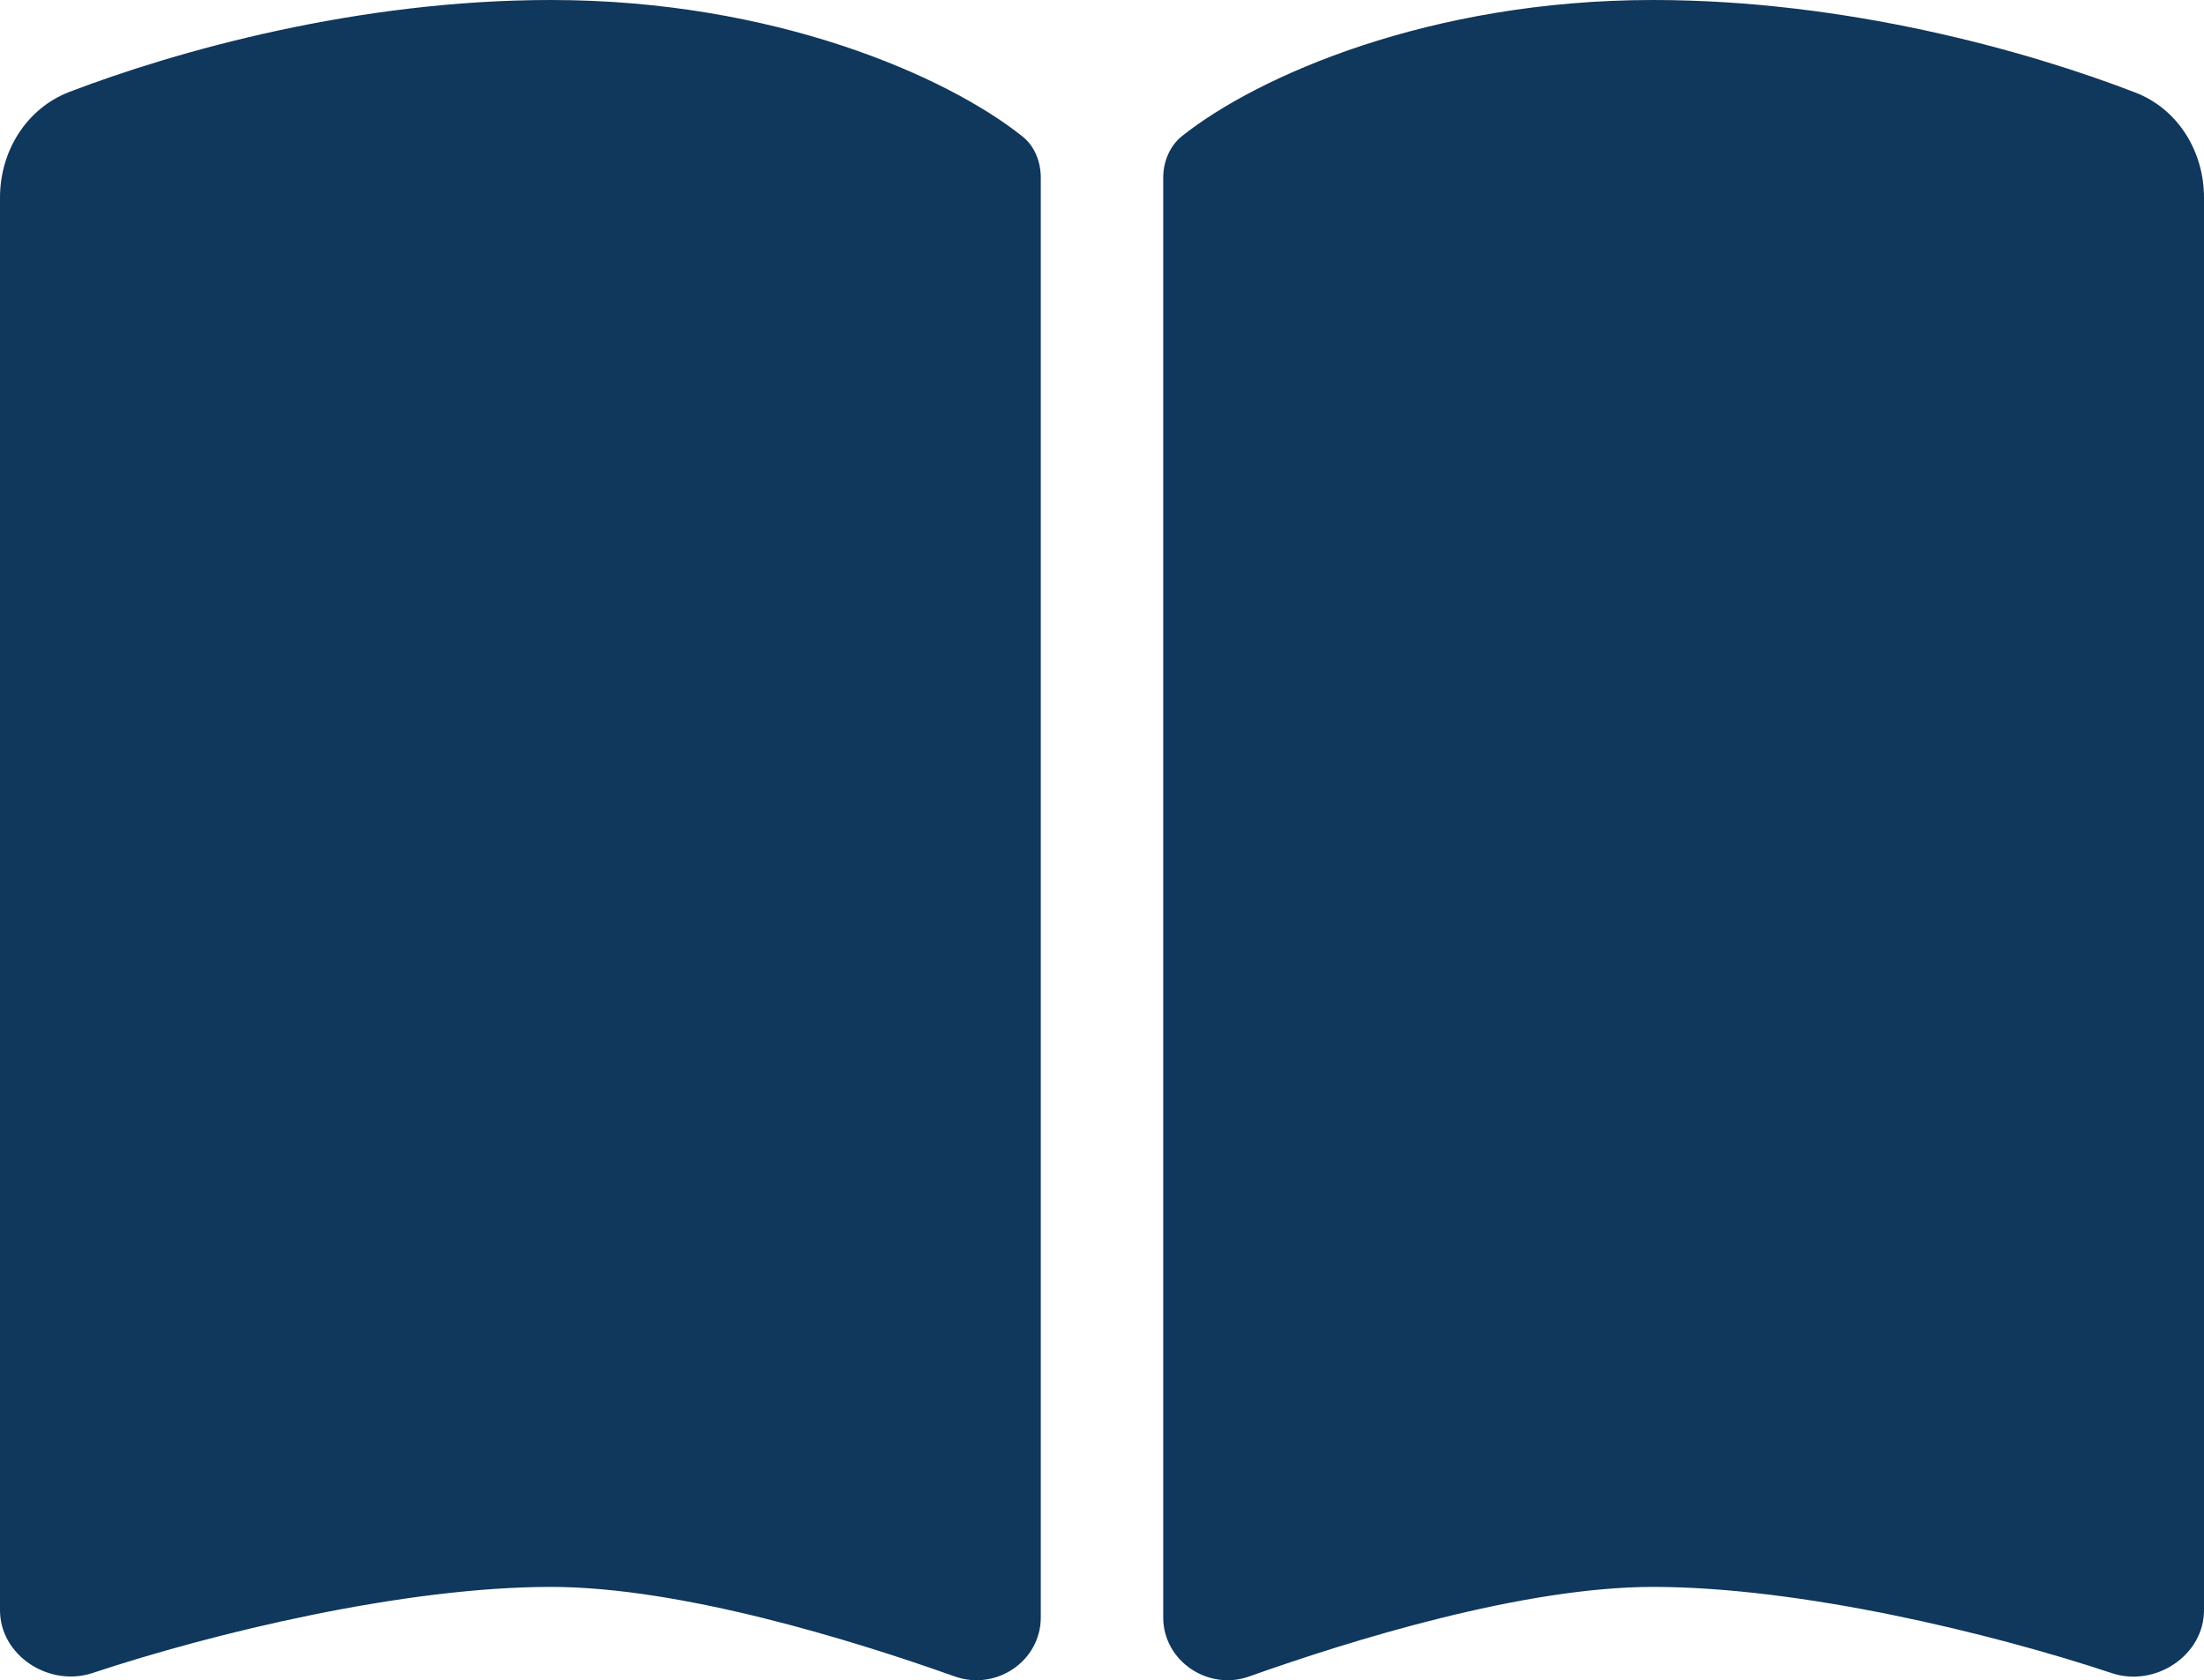 <svg width="80" height="61" viewBox="0 0 80 61" fill="none" xmlns="http://www.w3.org/2000/svg">
<path d="M34.667 60.867C36.167 61.393 37.778 60.299 37.778 58.72V6.454C37.778 5.872 37.556 5.29 37.083 4.93C34.361 2.77 28.111 0 20 0C12.986 0 6.431 1.842 2.514 3.338C0.944 3.947 0 5.498 0 7.174V58.457C0 60.105 1.778 61.254 3.347 60.742C7.722 59.288 14.653 57.612 20 57.612C24.708 57.612 30.972 59.551 34.667 60.867ZM45.333 60.867C49.028 59.551 55.292 57.612 60 57.612C65.347 57.612 72.278 59.288 76.653 60.742C78.222 61.268 80 60.105 80 58.457V7.174C80 5.498 79.056 3.947 77.486 3.351C73.57 1.842 67.014 0 60 0C51.889 0 45.639 2.77 42.917 4.93C42.458 5.29 42.222 5.872 42.222 6.454V58.72C42.222 60.299 43.847 61.393 45.333 60.867Z" fill="#10375C"/>
</svg>
